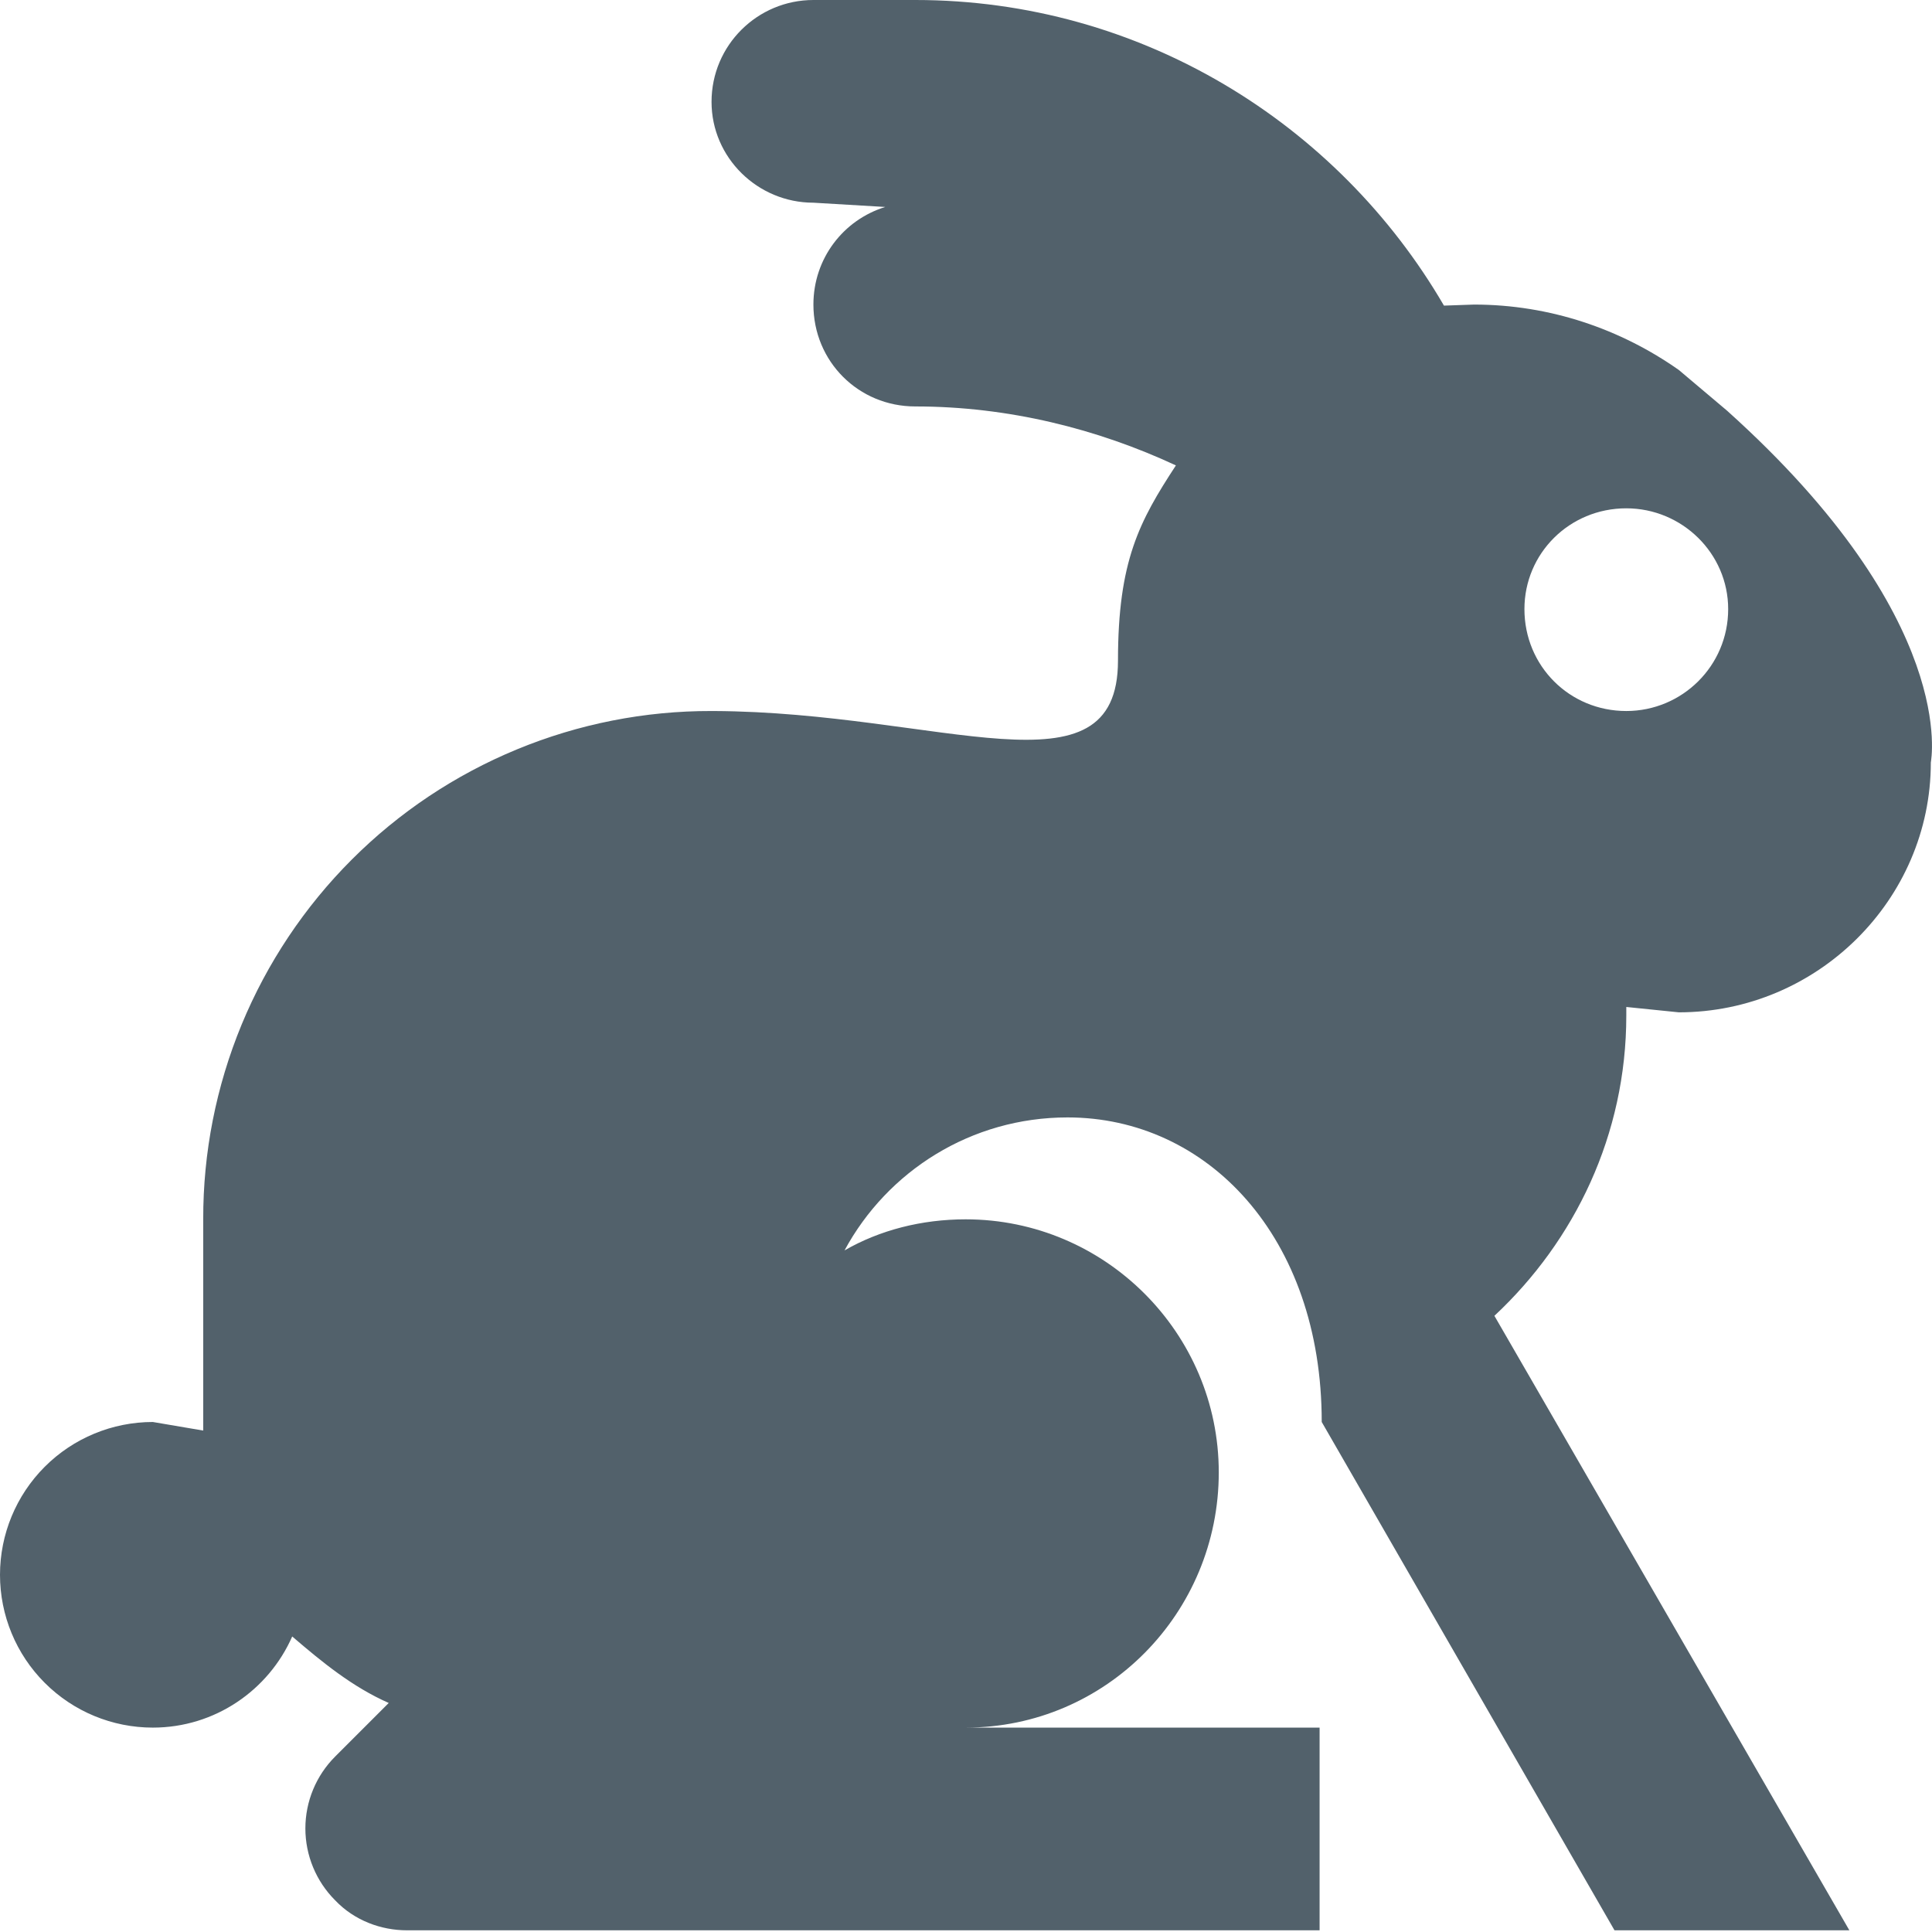 <svg width="48" height="48" viewBox="0 0 48 48" fill="none" xmlns="http://www.w3.org/2000/svg">
<path d="M40.112 47.958L32.838 35.329C32.838 30.72 29.987 27.762 26.523 27.762C24.126 27.762 22.047 29.095 20.982 31.066C21.861 30.56 22.9 30.294 23.992 30.294C27.456 30.294 30.28 33.118 30.28 36.581C30.28 40.072 27.483 42.922 23.992 42.922H32.785V47.958H10.111C9.472 47.958 8.806 47.718 8.326 47.212C7.853 46.739 7.587 46.096 7.587 45.427C7.587 44.758 7.853 44.115 8.326 43.642L9.658 42.31C8.752 41.91 8.006 41.297 7.26 40.658C6.674 41.99 5.342 42.922 3.797 42.922C2.79 42.922 1.824 42.523 1.112 41.81C0.4 41.099 0 40.133 0 39.126C0 38.119 0.4 37.153 1.112 36.441C1.824 35.729 2.79 35.329 3.797 35.329L5.049 35.542V30.294C5.045 28.634 5.37 26.99 6.003 25.456C6.637 23.923 7.567 22.529 8.74 21.356C9.913 20.182 11.307 19.252 12.841 18.619C14.375 17.985 16.018 17.661 17.678 17.665H17.731C23.38 17.691 27.776 19.903 27.776 16.412C27.776 13.934 28.309 12.949 29.215 11.563C27.27 10.657 25.058 10.098 22.74 10.098C21.328 10.098 20.209 8.979 20.209 7.567C20.209 6.421 20.955 5.462 21.994 5.142L20.209 5.036C18.824 5.036 17.678 3.917 17.678 2.531C17.678 1.119 18.824 0 20.209 0H22.74C28.335 0 33.238 3.064 35.875 7.593L36.621 7.567C38.513 7.567 40.272 8.18 41.71 9.192L42.909 10.204C48.691 15.4 47.971 18.917 47.971 18.944C47.971 22.354 45.147 25.151 41.71 25.151L40.405 25.018V25.231C40.405 28.189 39.126 30.826 37.128 32.691L45.947 47.958H40.112ZM40.405 12.629C38.993 12.629 37.874 13.748 37.874 15.133C37.874 16.546 38.993 17.665 40.405 17.665C41.79 17.665 42.936 16.546 42.936 15.133C42.936 13.748 41.79 12.629 40.405 12.629Z" fill="#52616B"/>
</svg>
